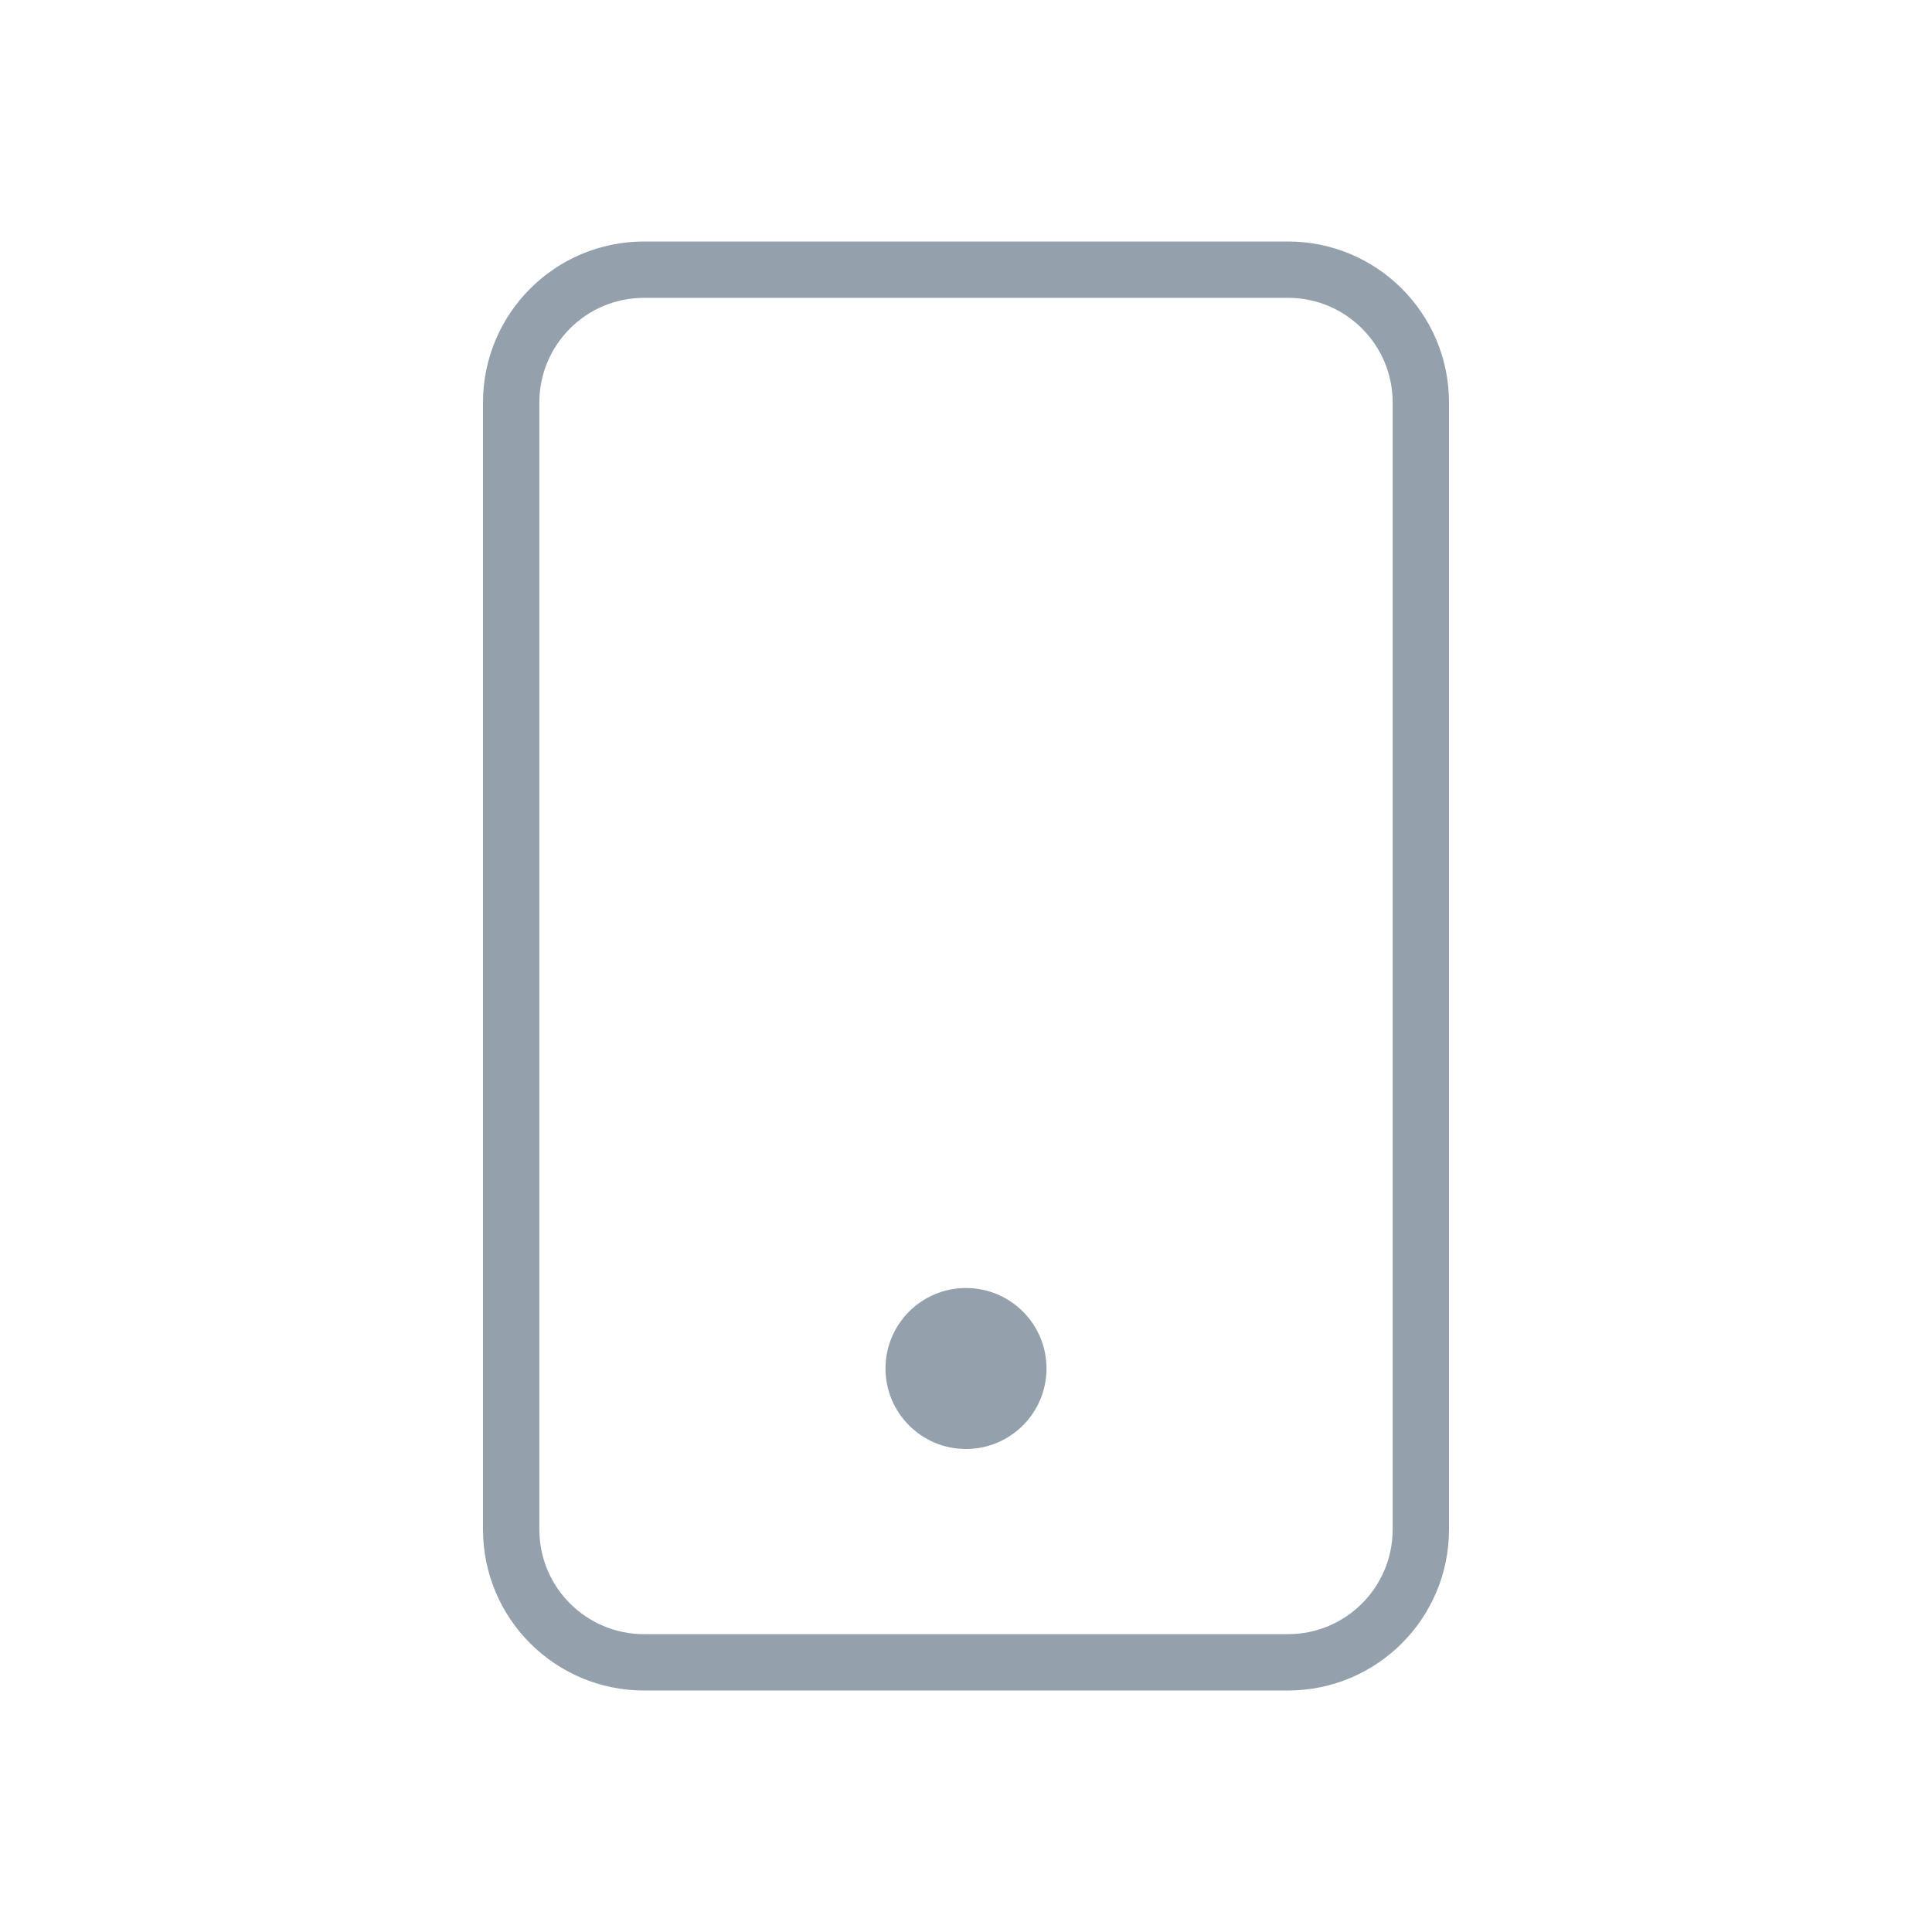 <svg width="48" height="48" viewBox="0 0 48 48" fill="none" xmlns="http://www.w3.org/2000/svg">
<path d="M16 6.7H32C33.822 6.7 35.3 8.177 35.3 10V18.24V30.48V38C35.3 39.822 33.822 41.3 32 41.3H16C14.178 41.3 12.7 39.822 12.7 38V10C12.7 8.177 14.178 6.7 16 6.7Z" stroke="#94A1AD" stroke-width="1.4"/>
<circle cx="2" cy="2" r="2" transform="matrix(-1 0 0 1 26 32)" fill="#94A1AD"/>
</svg>
